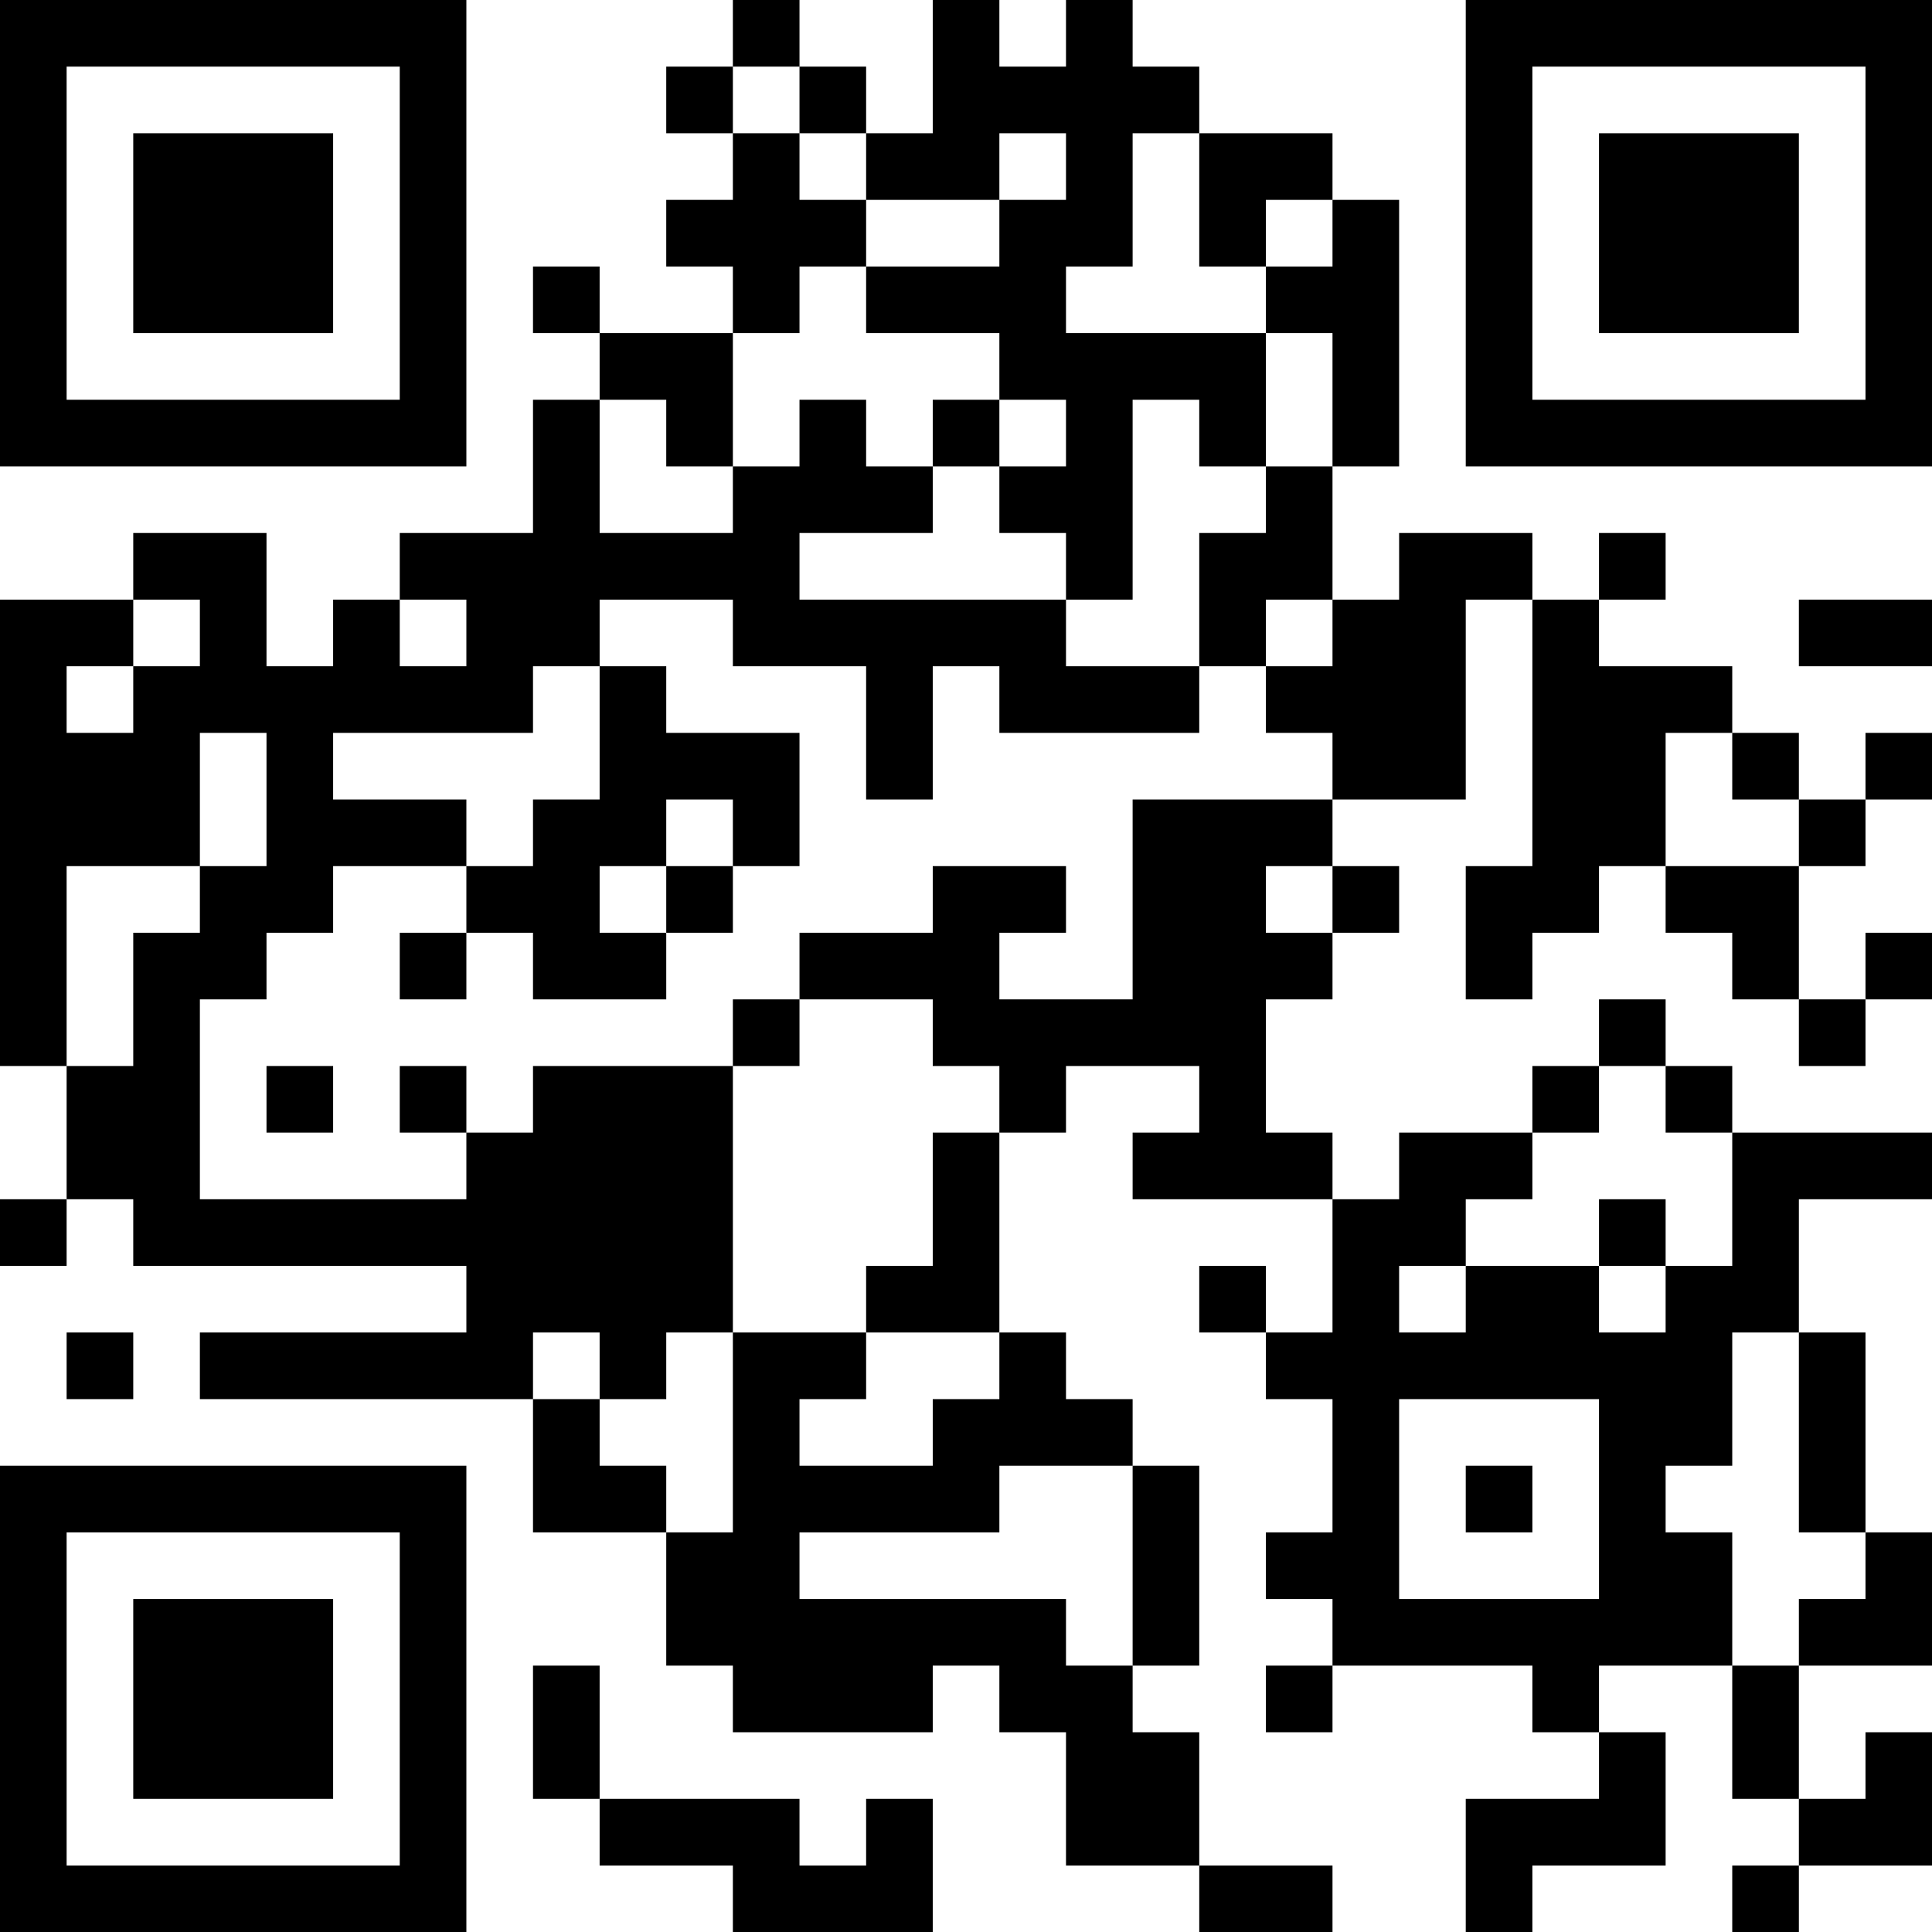 <?xml version="1.0" encoding="UTF-8"?>
<svg xmlns="http://www.w3.org/2000/svg" version="1.1" width="200" height="200" viewBox="0 0 200 200"><rect x="0" y="0" width="200" height="200" fill="#ffffff"/><g transform="scale(6.897)"><g transform="translate(0,0)"><path fill-rule="evenodd" d="M11 0L11 1L10 1L10 2L11 2L11 3L10 3L10 4L11 4L11 5L9 5L9 4L8 4L8 5L9 5L9 6L8 6L8 8L6 8L6 9L5 9L5 10L4 10L4 8L2 8L2 9L0 9L0 16L1 16L1 18L0 18L0 19L1 19L1 18L2 18L2 19L7 19L7 20L3 20L3 21L8 21L8 23L10 23L10 25L11 25L11 26L14 26L14 25L15 25L15 26L16 26L16 28L18 28L18 29L20 29L20 28L18 28L18 26L17 26L17 25L18 25L18 22L17 22L17 21L16 21L16 20L15 20L15 17L16 17L16 16L18 16L18 17L17 17L17 18L20 18L20 20L19 20L19 19L18 19L18 20L19 20L19 21L20 21L20 23L19 23L19 24L20 24L20 25L19 25L19 26L20 26L20 25L23 25L23 26L24 26L24 27L22 27L22 29L23 29L23 28L25 28L25 26L24 26L24 25L26 25L26 27L27 27L27 28L26 28L26 29L27 29L27 28L29 28L29 26L28 26L28 27L27 27L27 25L29 25L29 23L28 23L28 20L27 20L27 18L29 18L29 17L26 17L26 16L25 16L25 15L24 15L24 16L23 16L23 17L21 17L21 18L20 18L20 17L19 17L19 15L20 15L20 14L21 14L21 13L20 13L20 12L22 12L22 9L23 9L23 13L22 13L22 15L23 15L23 14L24 14L24 13L25 13L25 14L26 14L26 15L27 15L27 16L28 16L28 15L29 15L29 14L28 14L28 15L27 15L27 13L28 13L28 12L29 12L29 11L28 11L28 12L27 12L27 11L26 11L26 10L24 10L24 9L25 9L25 8L24 8L24 9L23 9L23 8L21 8L21 9L20 9L20 7L21 7L21 3L20 3L20 2L18 2L18 1L17 1L17 0L16 0L16 1L15 1L15 0L14 0L14 2L13 2L13 1L12 1L12 0ZM11 1L11 2L12 2L12 3L13 3L13 4L12 4L12 5L11 5L11 7L10 7L10 6L9 6L9 8L11 8L11 7L12 7L12 6L13 6L13 7L14 7L14 8L12 8L12 9L16 9L16 10L18 10L18 11L15 11L15 10L14 10L14 12L13 12L13 10L11 10L11 9L9 9L9 10L8 10L8 11L5 11L5 12L7 12L7 13L5 13L5 14L4 14L4 15L3 15L3 18L7 18L7 17L8 17L8 16L11 16L11 20L10 20L10 21L9 21L9 20L8 20L8 21L9 21L9 22L10 22L10 23L11 23L11 20L13 20L13 21L12 21L12 22L14 22L14 21L15 21L15 20L13 20L13 19L14 19L14 17L15 17L15 16L14 16L14 15L12 15L12 14L14 14L14 13L16 13L16 14L15 14L15 15L17 15L17 12L20 12L20 11L19 11L19 10L20 10L20 9L19 9L19 10L18 10L18 8L19 8L19 7L20 7L20 5L19 5L19 4L20 4L20 3L19 3L19 4L18 4L18 2L17 2L17 4L16 4L16 5L19 5L19 7L18 7L18 6L17 6L17 9L16 9L16 8L15 8L15 7L16 7L16 6L15 6L15 5L13 5L13 4L15 4L15 3L16 3L16 2L15 2L15 3L13 3L13 2L12 2L12 1ZM14 6L14 7L15 7L15 6ZM2 9L2 10L1 10L1 11L2 11L2 10L3 10L3 9ZM6 9L6 10L7 10L7 9ZM27 9L27 10L29 10L29 9ZM9 10L9 12L8 12L8 13L7 13L7 14L6 14L6 15L7 15L7 14L8 14L8 15L10 15L10 14L11 14L11 13L12 13L12 11L10 11L10 10ZM3 11L3 13L1 13L1 16L2 16L2 14L3 14L3 13L4 13L4 11ZM25 11L25 13L27 13L27 12L26 12L26 11ZM10 12L10 13L9 13L9 14L10 14L10 13L11 13L11 12ZM19 13L19 14L20 14L20 13ZM11 15L11 16L12 16L12 15ZM4 16L4 17L5 17L5 16ZM6 16L6 17L7 17L7 16ZM24 16L24 17L23 17L23 18L22 18L22 19L21 19L21 20L22 20L22 19L24 19L24 20L25 20L25 19L26 19L26 17L25 17L25 16ZM24 18L24 19L25 19L25 18ZM1 20L1 21L2 21L2 20ZM26 20L26 22L25 22L25 23L26 23L26 25L27 25L27 24L28 24L28 23L27 23L27 20ZM21 21L21 24L24 24L24 21ZM15 22L15 23L12 23L12 24L16 24L16 25L17 25L17 22ZM22 22L22 23L23 23L23 22ZM8 25L8 27L9 27L9 28L11 28L11 29L14 29L14 27L13 27L13 28L12 28L12 27L9 27L9 25ZM0 0L0 7L7 7L7 0ZM1 1L1 6L6 6L6 1ZM2 2L2 5L5 5L5 2ZM22 0L22 7L29 7L29 0ZM23 1L23 6L28 6L28 1ZM24 2L24 5L27 5L27 2ZM0 22L0 29L7 29L7 22ZM1 23L1 28L6 28L6 23ZM2 24L2 27L5 27L5 24Z" fill="#000000"/></g></g></svg>
